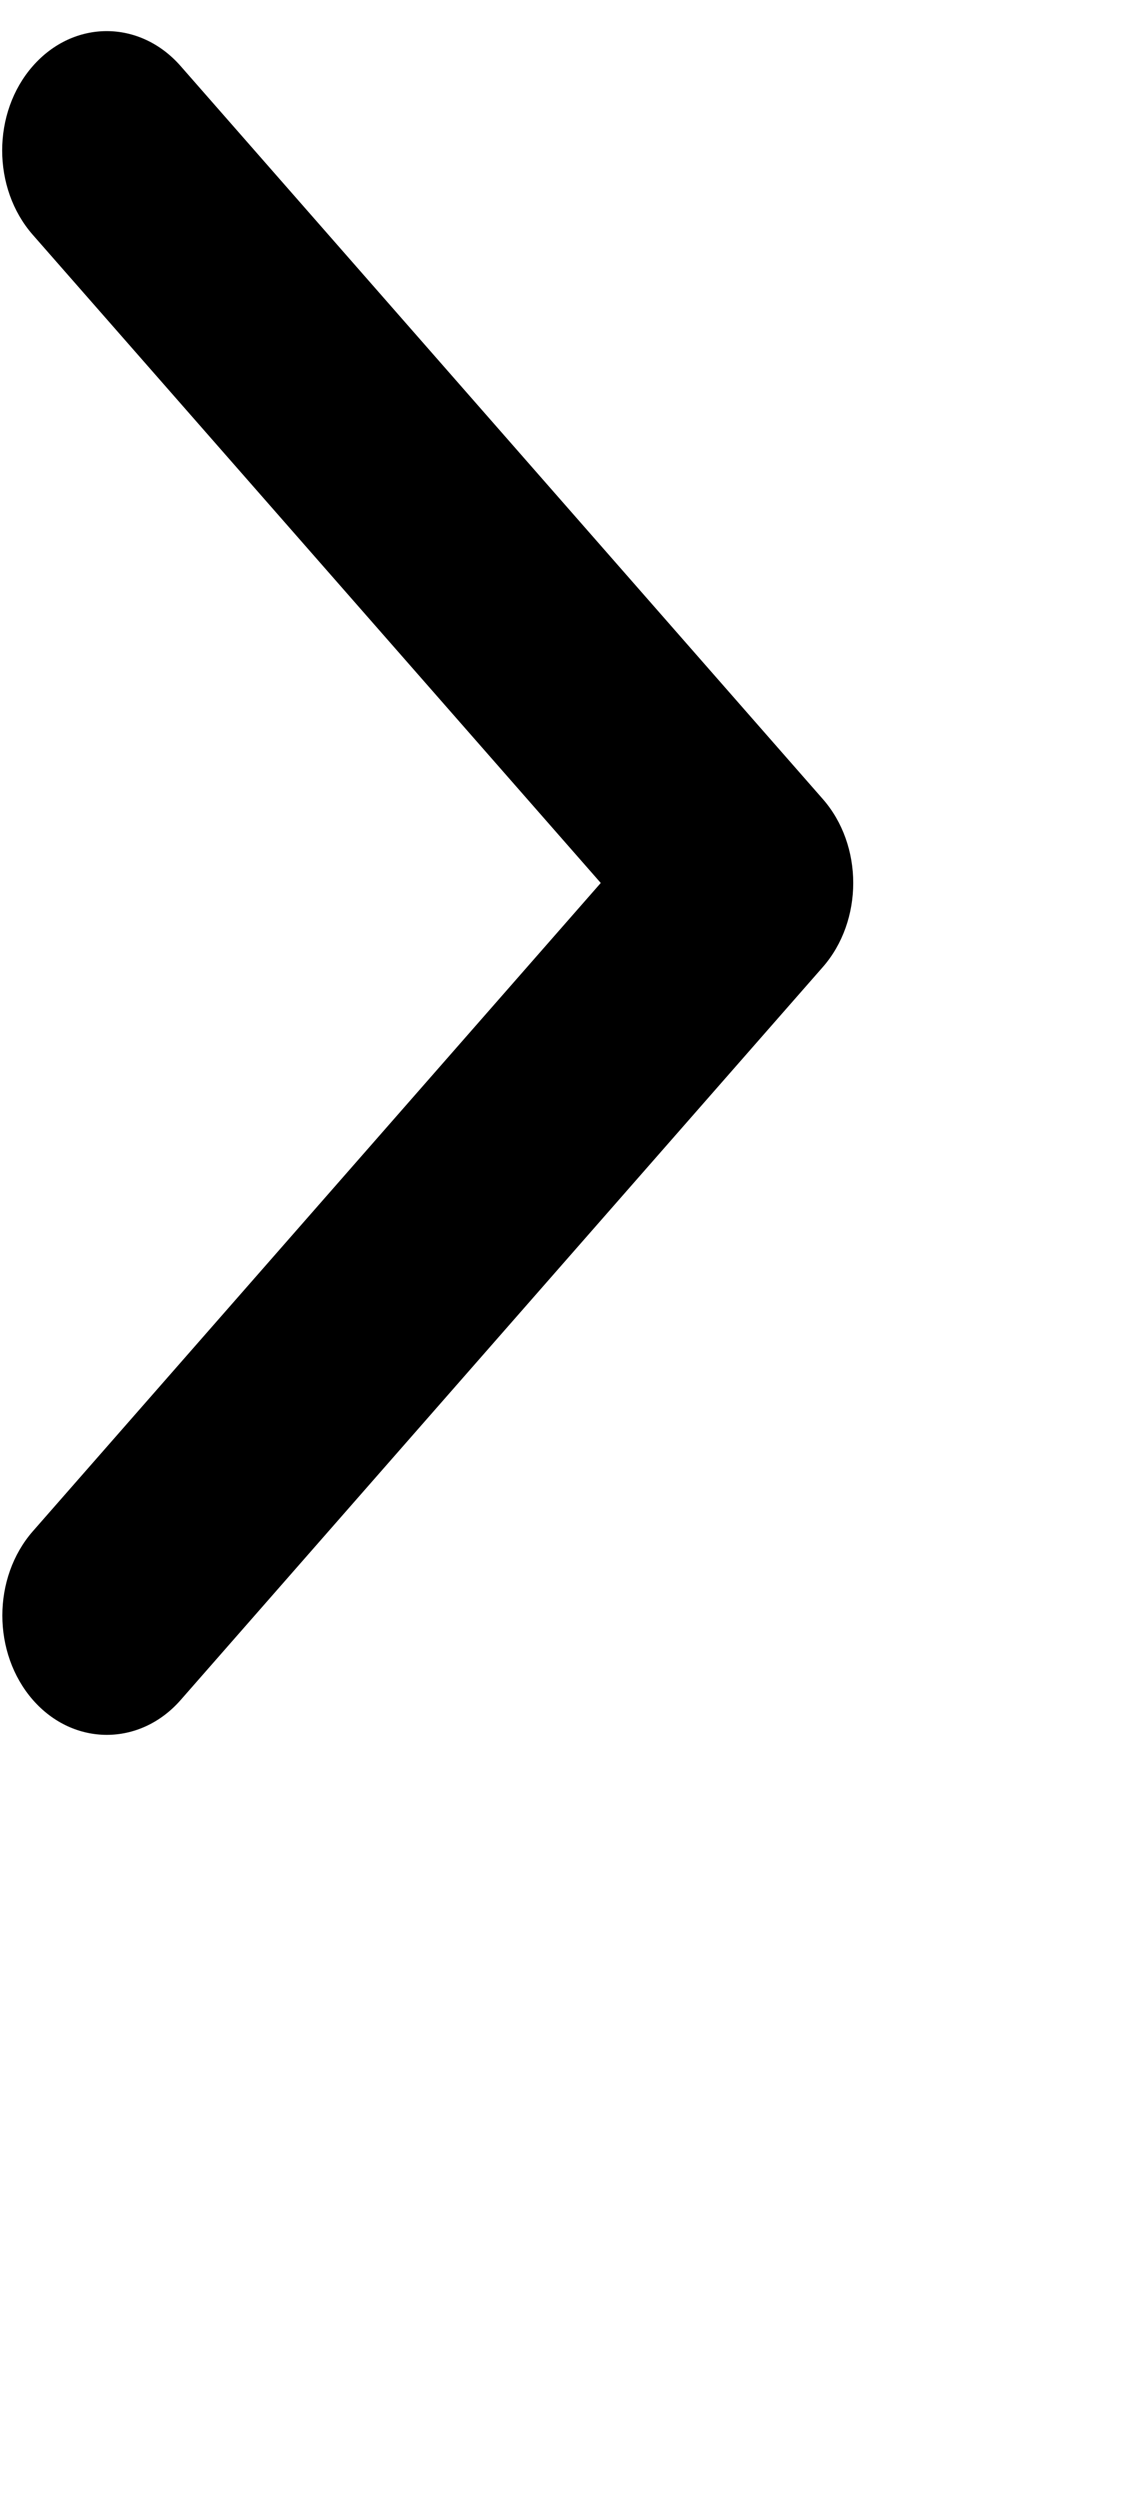 <svg 
 xmlns="http://www.w3.org/2000/svg"
 xmlns:xlink="http://www.w3.org/1999/xlink"
 width="0.176cm" height="0.388cm">
<path fill-rule="evenodd"  fill="black"
 d="M5.005,5.179 C5.005,5.000 4.945,4.821 4.825,4.685 L1.060,0.388 C0.820,0.114 0.432,0.114 0.192,0.388 C-0.047,0.661 -0.047,1.104 0.192,1.377 L3.524,5.179 L0.193,8.981 C-0.046,9.254 -0.046,9.697 0.193,9.971 C0.432,10.244 0.821,10.244 1.060,9.971 L4.825,5.674 C4.945,5.538 5.005,5.358 5.005,5.179 L5.005,5.179 Z"/>
</svg>